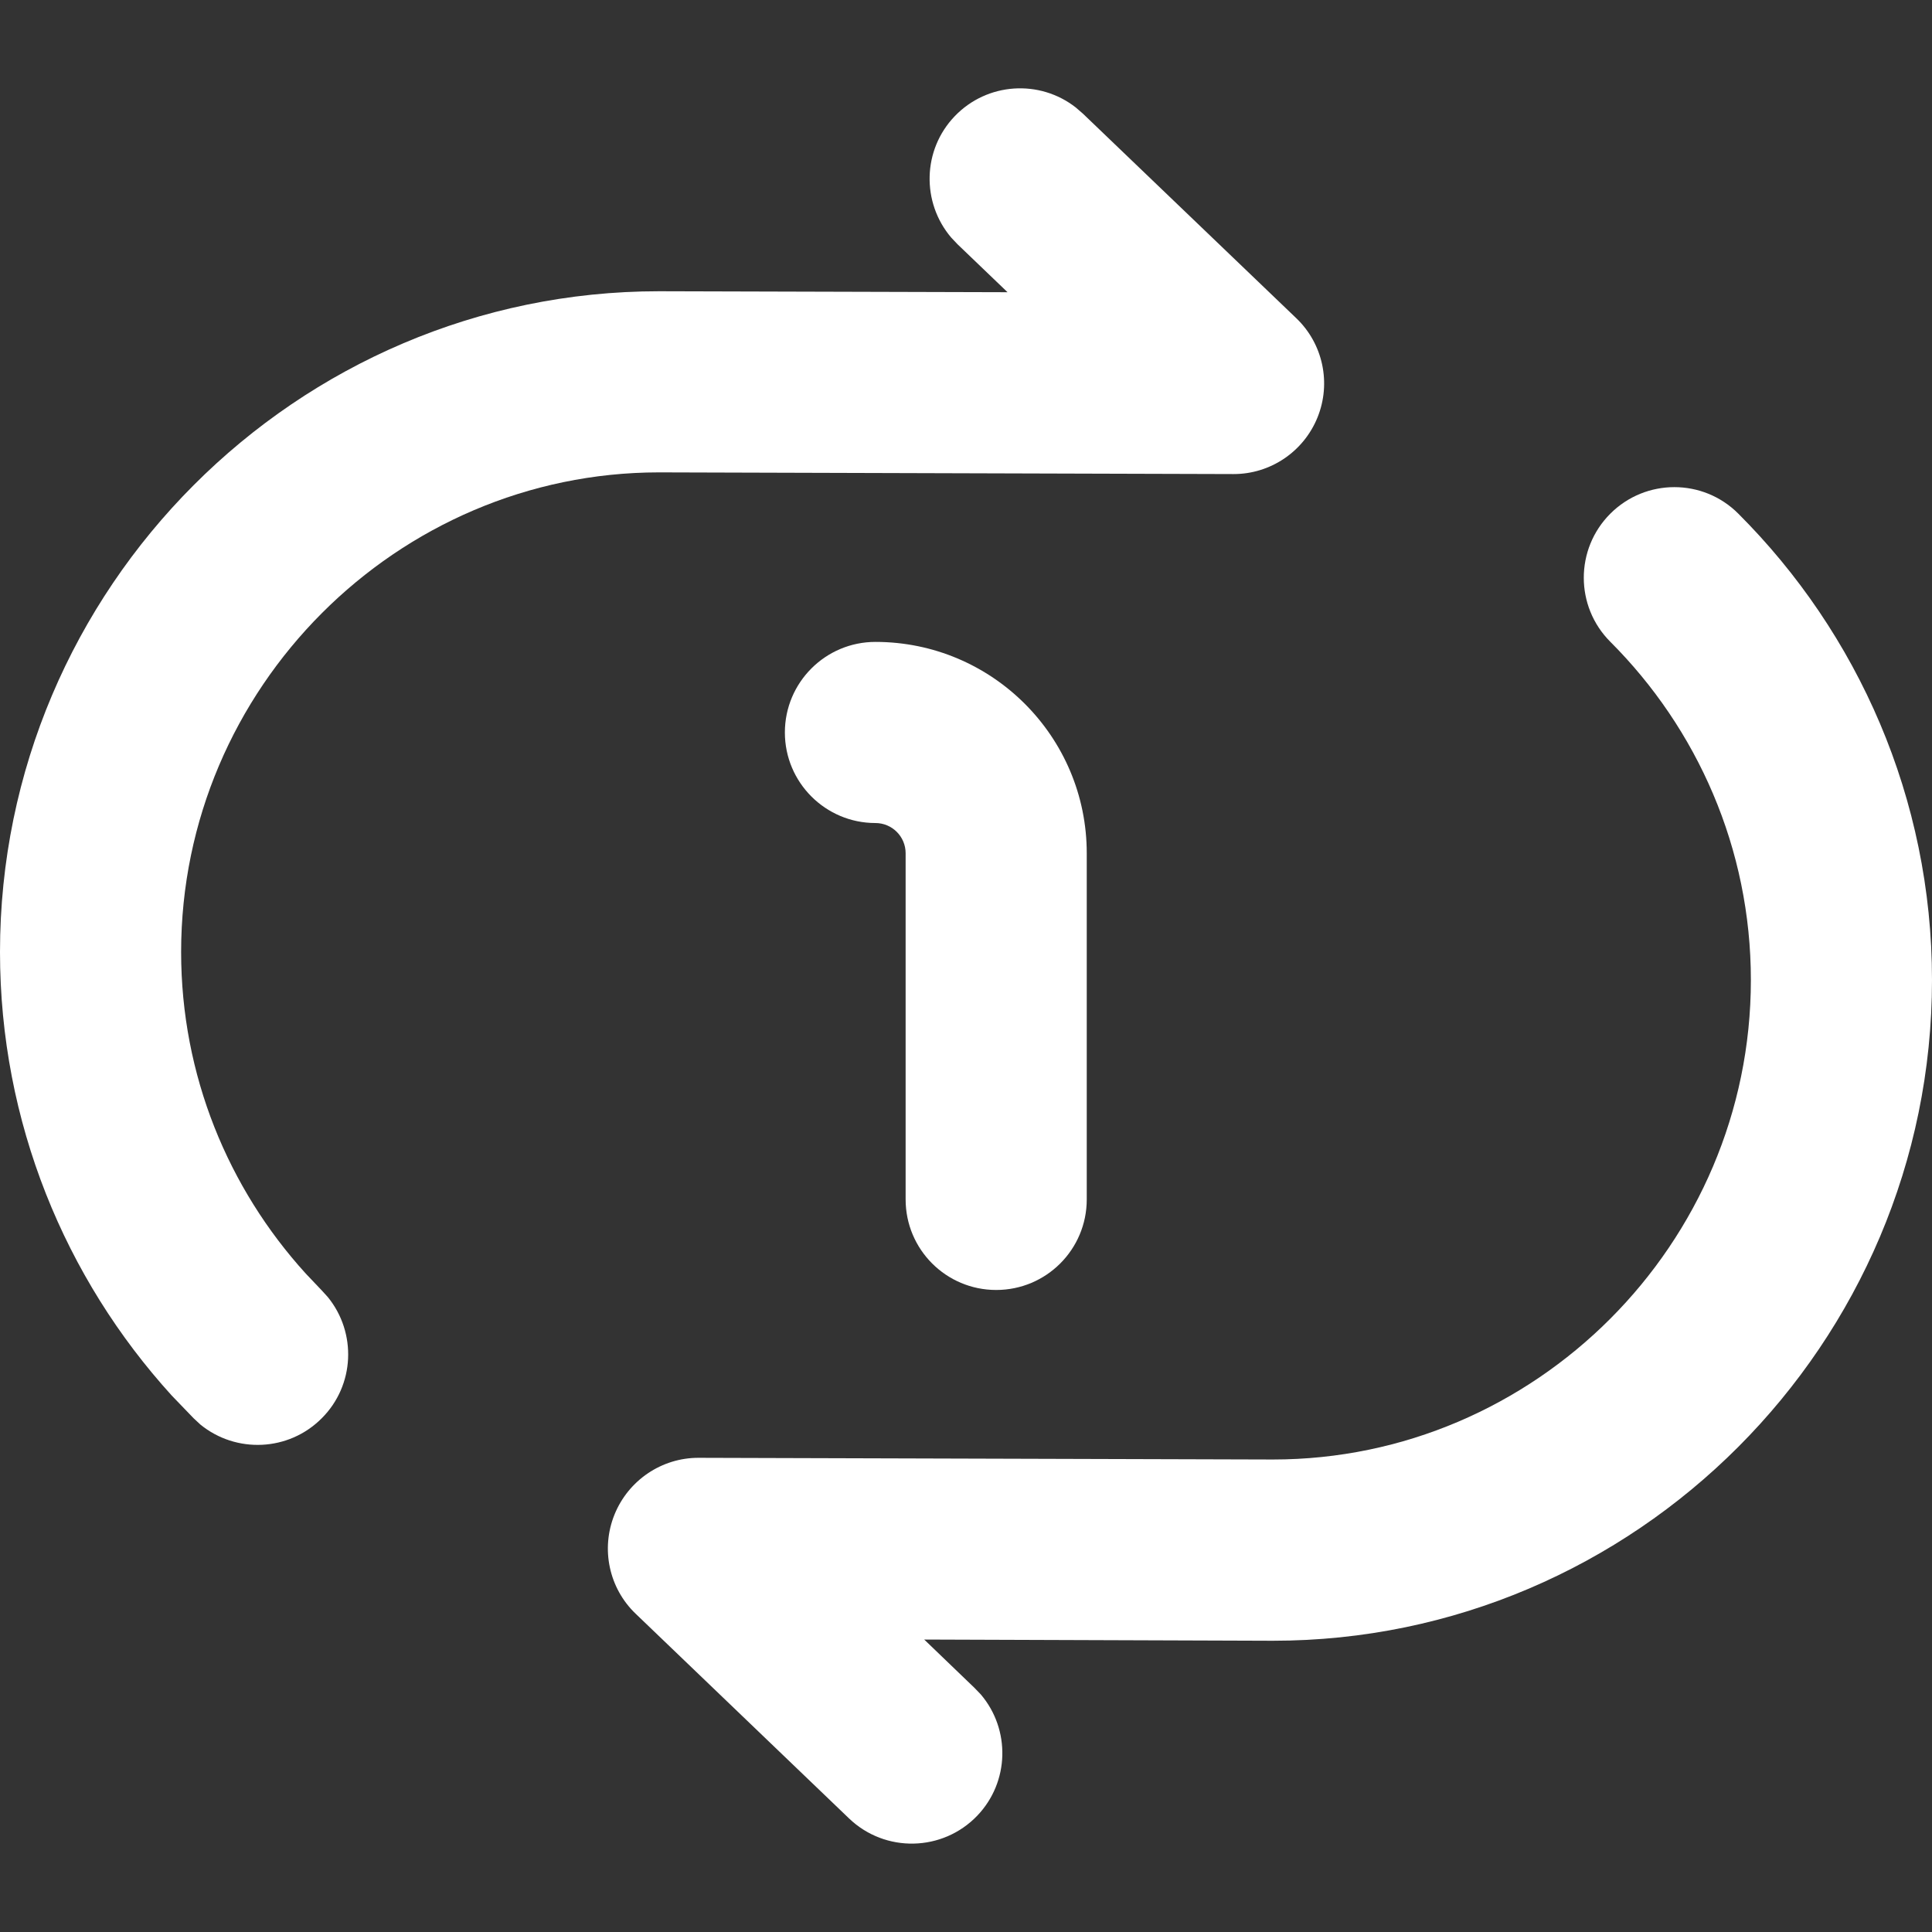 <svg width="16" height="16" viewBox="0 0 16 16" fill="none" xmlns="http://www.w3.org/2000/svg">
<rect x="0" y="0" width="16" height="16" fill="#333333" stroke="none"/>
<g clip-path="url(#clip0_274_2008)">
<path d="M0 7.884C0 4.871 2.457 2.412 5.458 2.412H5.46L8.344 2.42L7.93 2.023L7.877 1.967C7.631 1.677 7.638 1.242 7.907 0.962C8.176 0.682 8.61 0.656 8.909 0.89L8.968 0.941L10.735 2.635C10.957 2.847 11.026 3.173 10.911 3.457C10.796 3.741 10.52 3.927 10.214 3.926L5.457 3.912C3.288 3.913 1.5 5.697 1.5 7.884C1.5 8.905 1.89 9.841 2.532 10.547L2.664 10.686L2.715 10.742C2.955 11.037 2.939 11.472 2.664 11.746C2.39 12.021 1.955 12.038 1.66 11.798L1.604 11.746L1.422 11.557C0.539 10.586 0 9.294 0 7.884Z" fill="white"/>
<path d="M14.5 8.116C14.5 7.027 14.056 6.035 13.336 5.315C13.043 5.022 13.043 4.547 13.336 4.254C13.629 3.961 14.104 3.961 14.396 4.254C15.386 5.243 16 6.612 16 8.116C16 11.129 13.543 13.588 10.542 13.588H10.54L7.654 13.578L8.07 13.978L8.123 14.033C8.369 14.323 8.361 14.757 8.093 15.037C7.806 15.336 7.331 15.346 7.032 15.06L5.265 13.365C5.043 13.153 4.974 12.827 5.089 12.543C5.204 12.259 5.48 12.072 5.786 12.073L10.542 12.087C12.712 12.087 14.5 10.304 14.5 8.116Z" fill="white"/>
<path d="M7.5 9.933V7.066C7.5 6.928 7.388 6.816 7.25 6.816C6.836 6.816 6.5 6.48 6.5 6.066C6.5 5.652 6.836 5.316 7.25 5.316C8.216 5.316 9 6.1 9 7.066V9.933C9 10.348 8.664 10.683 8.25 10.683C7.836 10.683 7.5 10.348 7.5 9.933Z" fill="white"/>
</g>
<defs>
<clipPath id="clip0_274_2008">
<rect width="16" height="16" fill="white"/>
</clipPath>
</defs>
</svg>
